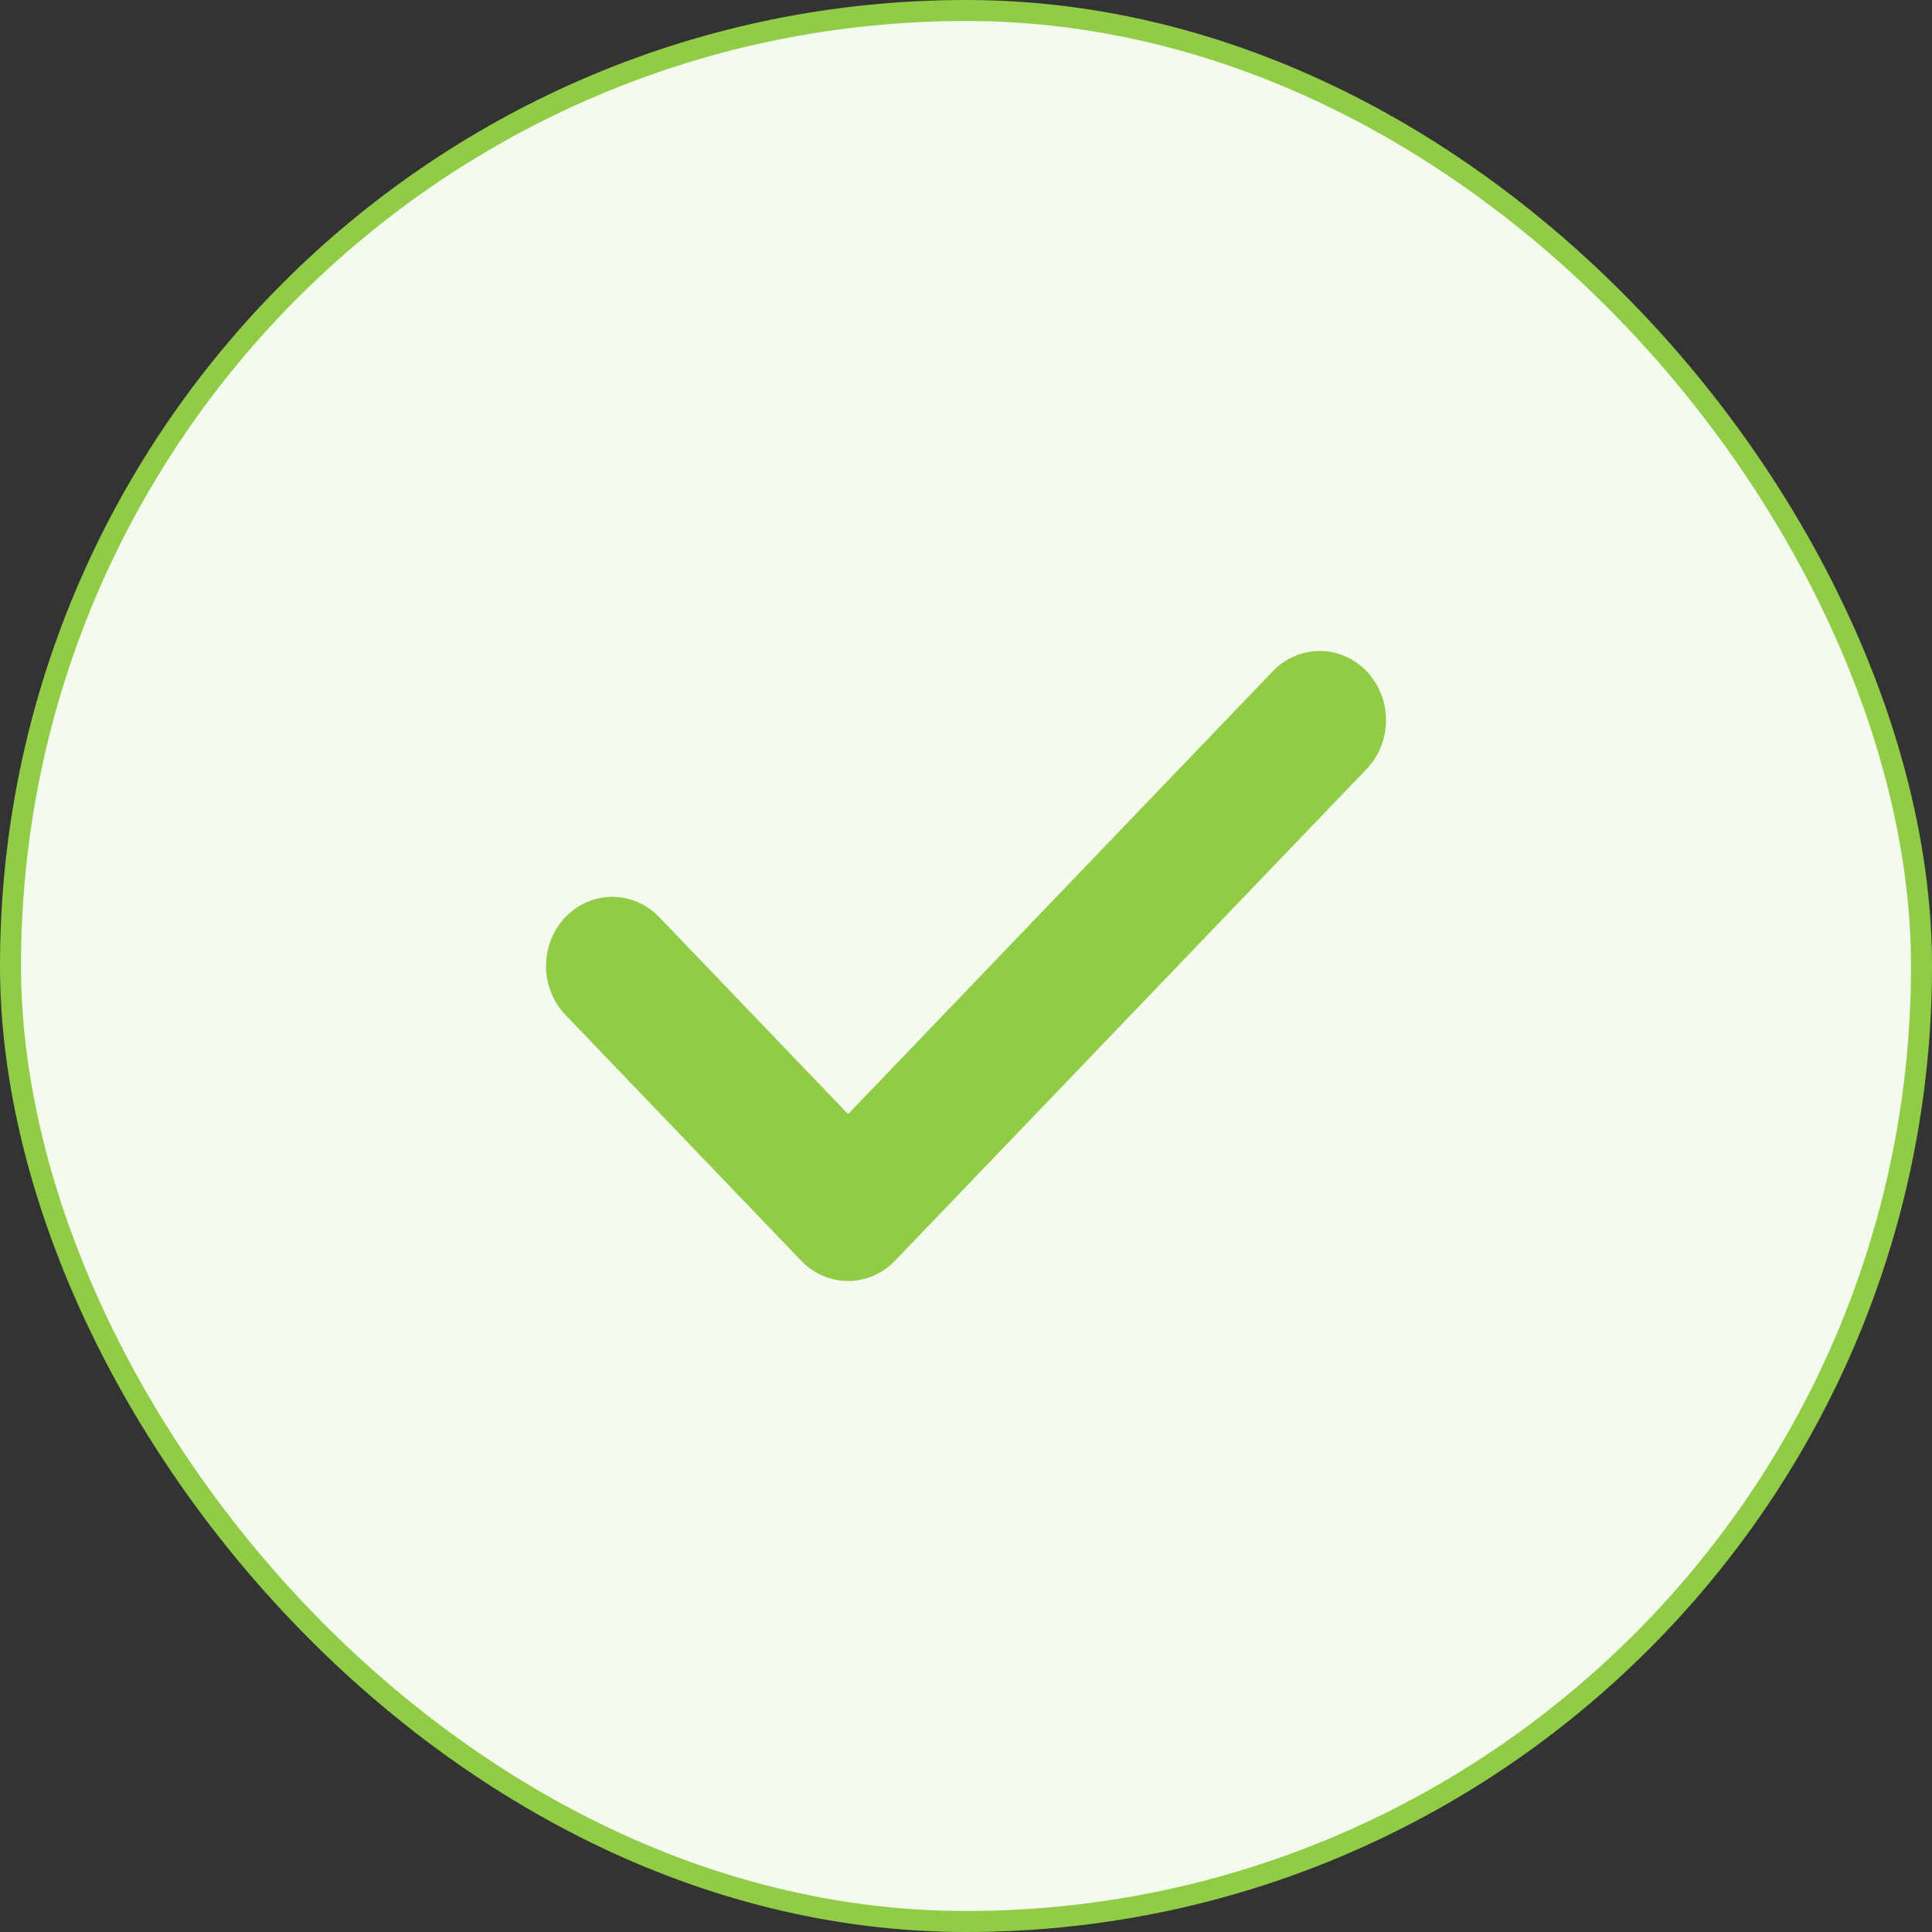 <svg width="92" height="92" viewBox="0 0 92 92" fill="none" xmlns="http://www.w3.org/2000/svg">
<rect x="0" y="0" width="92" height="92" fill="#333333" stroke="none"/>
<rect x="0.5" y="0.5" width="91" height="91" rx="45.5" fill="#F4FAED"/>
<path fill-rule="evenodd" clip-rule="evenodd" d="M65.075 31.964C66.308 33.25 66.308 35.335 65.075 36.621L42.619 60.036C41.386 61.322 39.386 61.322 38.153 60.036L26.925 48.328C25.692 47.042 25.692 44.958 26.925 43.672C28.158 42.386 30.158 42.386 31.391 43.672L40.386 53.051L60.609 31.964C61.842 30.678 63.842 30.678 65.075 31.964Z" fill="#91CC47"/>
<rect x="0.5" y="0.5" width="91" height="91" rx="45.5" stroke="#91CC47"/>
</svg>
